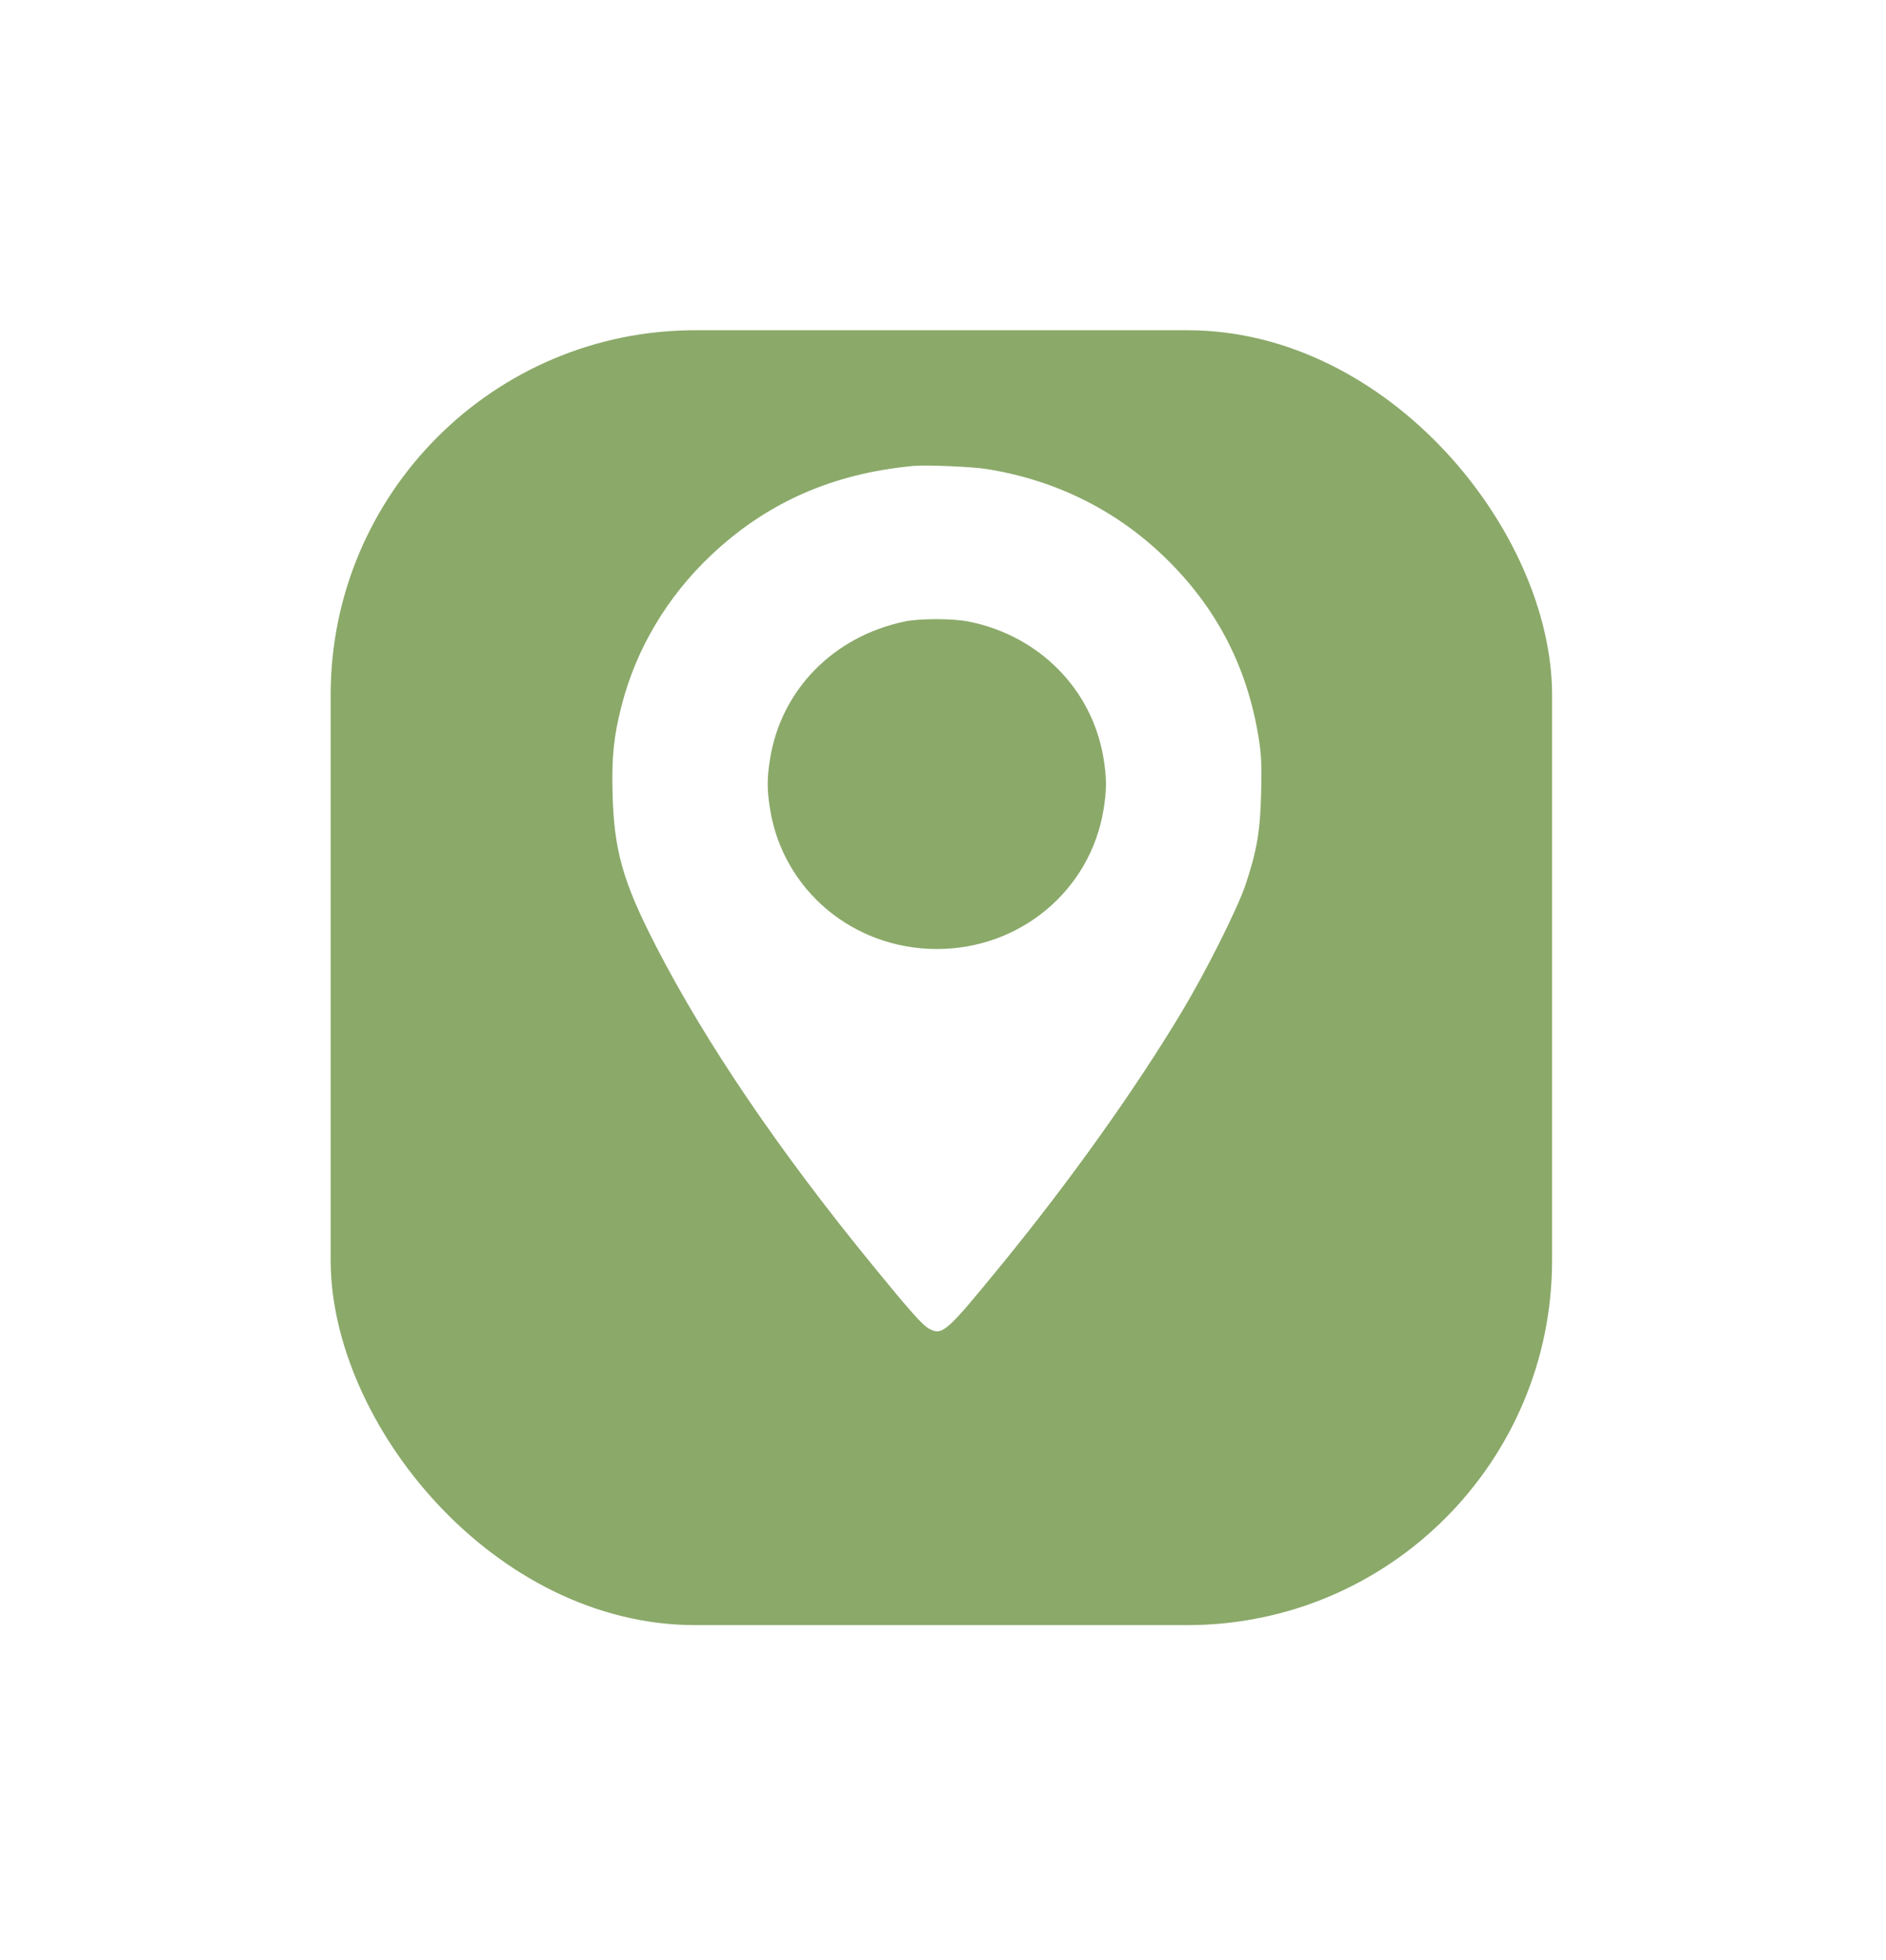 <svg width="154" height="160" viewBox="0 0 154 160" fill="none" xmlns="http://www.w3.org/2000/svg">
<g filter="url(#filter0_d_162_12)">
<rect x="27" y="21" width="99.733" height="105.687" rx="29.771" fill="#8BA969"/>
</g>
<path fill-rule="evenodd" clip-rule="evenodd" d="M74.593 38.029C67.984 38.645 62.612 41.015 58.051 45.327C54.477 48.706 51.945 52.958 50.763 57.567C50.113 60.104 49.942 61.738 50.016 64.714C50.133 69.425 50.855 71.966 53.572 77.244C57.624 85.112 63.589 93.898 71.211 103.223C74.325 107.034 75.313 108.145 75.843 108.438C76.942 109.044 77.23 108.792 81.734 103.284C87.354 96.412 92.63 89.017 96.465 82.64C98.48 79.287 101.052 74.163 101.711 72.188C102.636 69.417 102.899 67.861 102.978 64.714C103.031 62.578 102.994 61.645 102.807 60.431C101.926 54.72 99.549 49.966 95.558 45.929C91.49 41.814 86.413 39.222 80.587 38.286C79.379 38.092 75.639 37.932 74.593 38.029ZM79.126 50.737C84.874 51.9 89.176 56.265 90.105 61.876C90.374 63.497 90.374 64.484 90.105 66.105C89.015 72.689 83.298 77.459 76.497 77.459C69.696 77.459 63.979 72.689 62.889 66.105C62.62 64.484 62.62 63.497 62.889 61.876C63.816 56.28 68.057 51.962 73.831 50.735C75.078 50.47 77.813 50.471 79.126 50.737Z" fill="white"/>
<defs>
<filter id="filter0_d_162_12" x="0.206" y="0.16" width="153.321" height="159.275" filterUnits="userSpaceOnUse" color-interpolation-filters="sRGB">
<feFlood flood-opacity="0" result="BackgroundImageFix"/>
<feColorMatrix in="SourceAlpha" type="matrix" values="0 0 0 0 0 0 0 0 0 0 0 0 0 0 0 0 0 0 127 0" result="hardAlpha"/>
<feOffset dy="5.954"/>
<feGaussianBlur stdDeviation="13.397"/>
<feComposite in2="hardAlpha" operator="out"/>
<feColorMatrix type="matrix" values="0 0 0 0 0 0 0 0 0 0 0 0 0 0 0 0 0 0 0.05 0"/>
<feBlend mode="normal" in2="BackgroundImageFix" result="effect1_dropShadow_162_12"/>
<feBlend mode="normal" in="SourceGraphic" in2="effect1_dropShadow_162_12" result="shape"/>
</filter>
</defs>
</svg>
